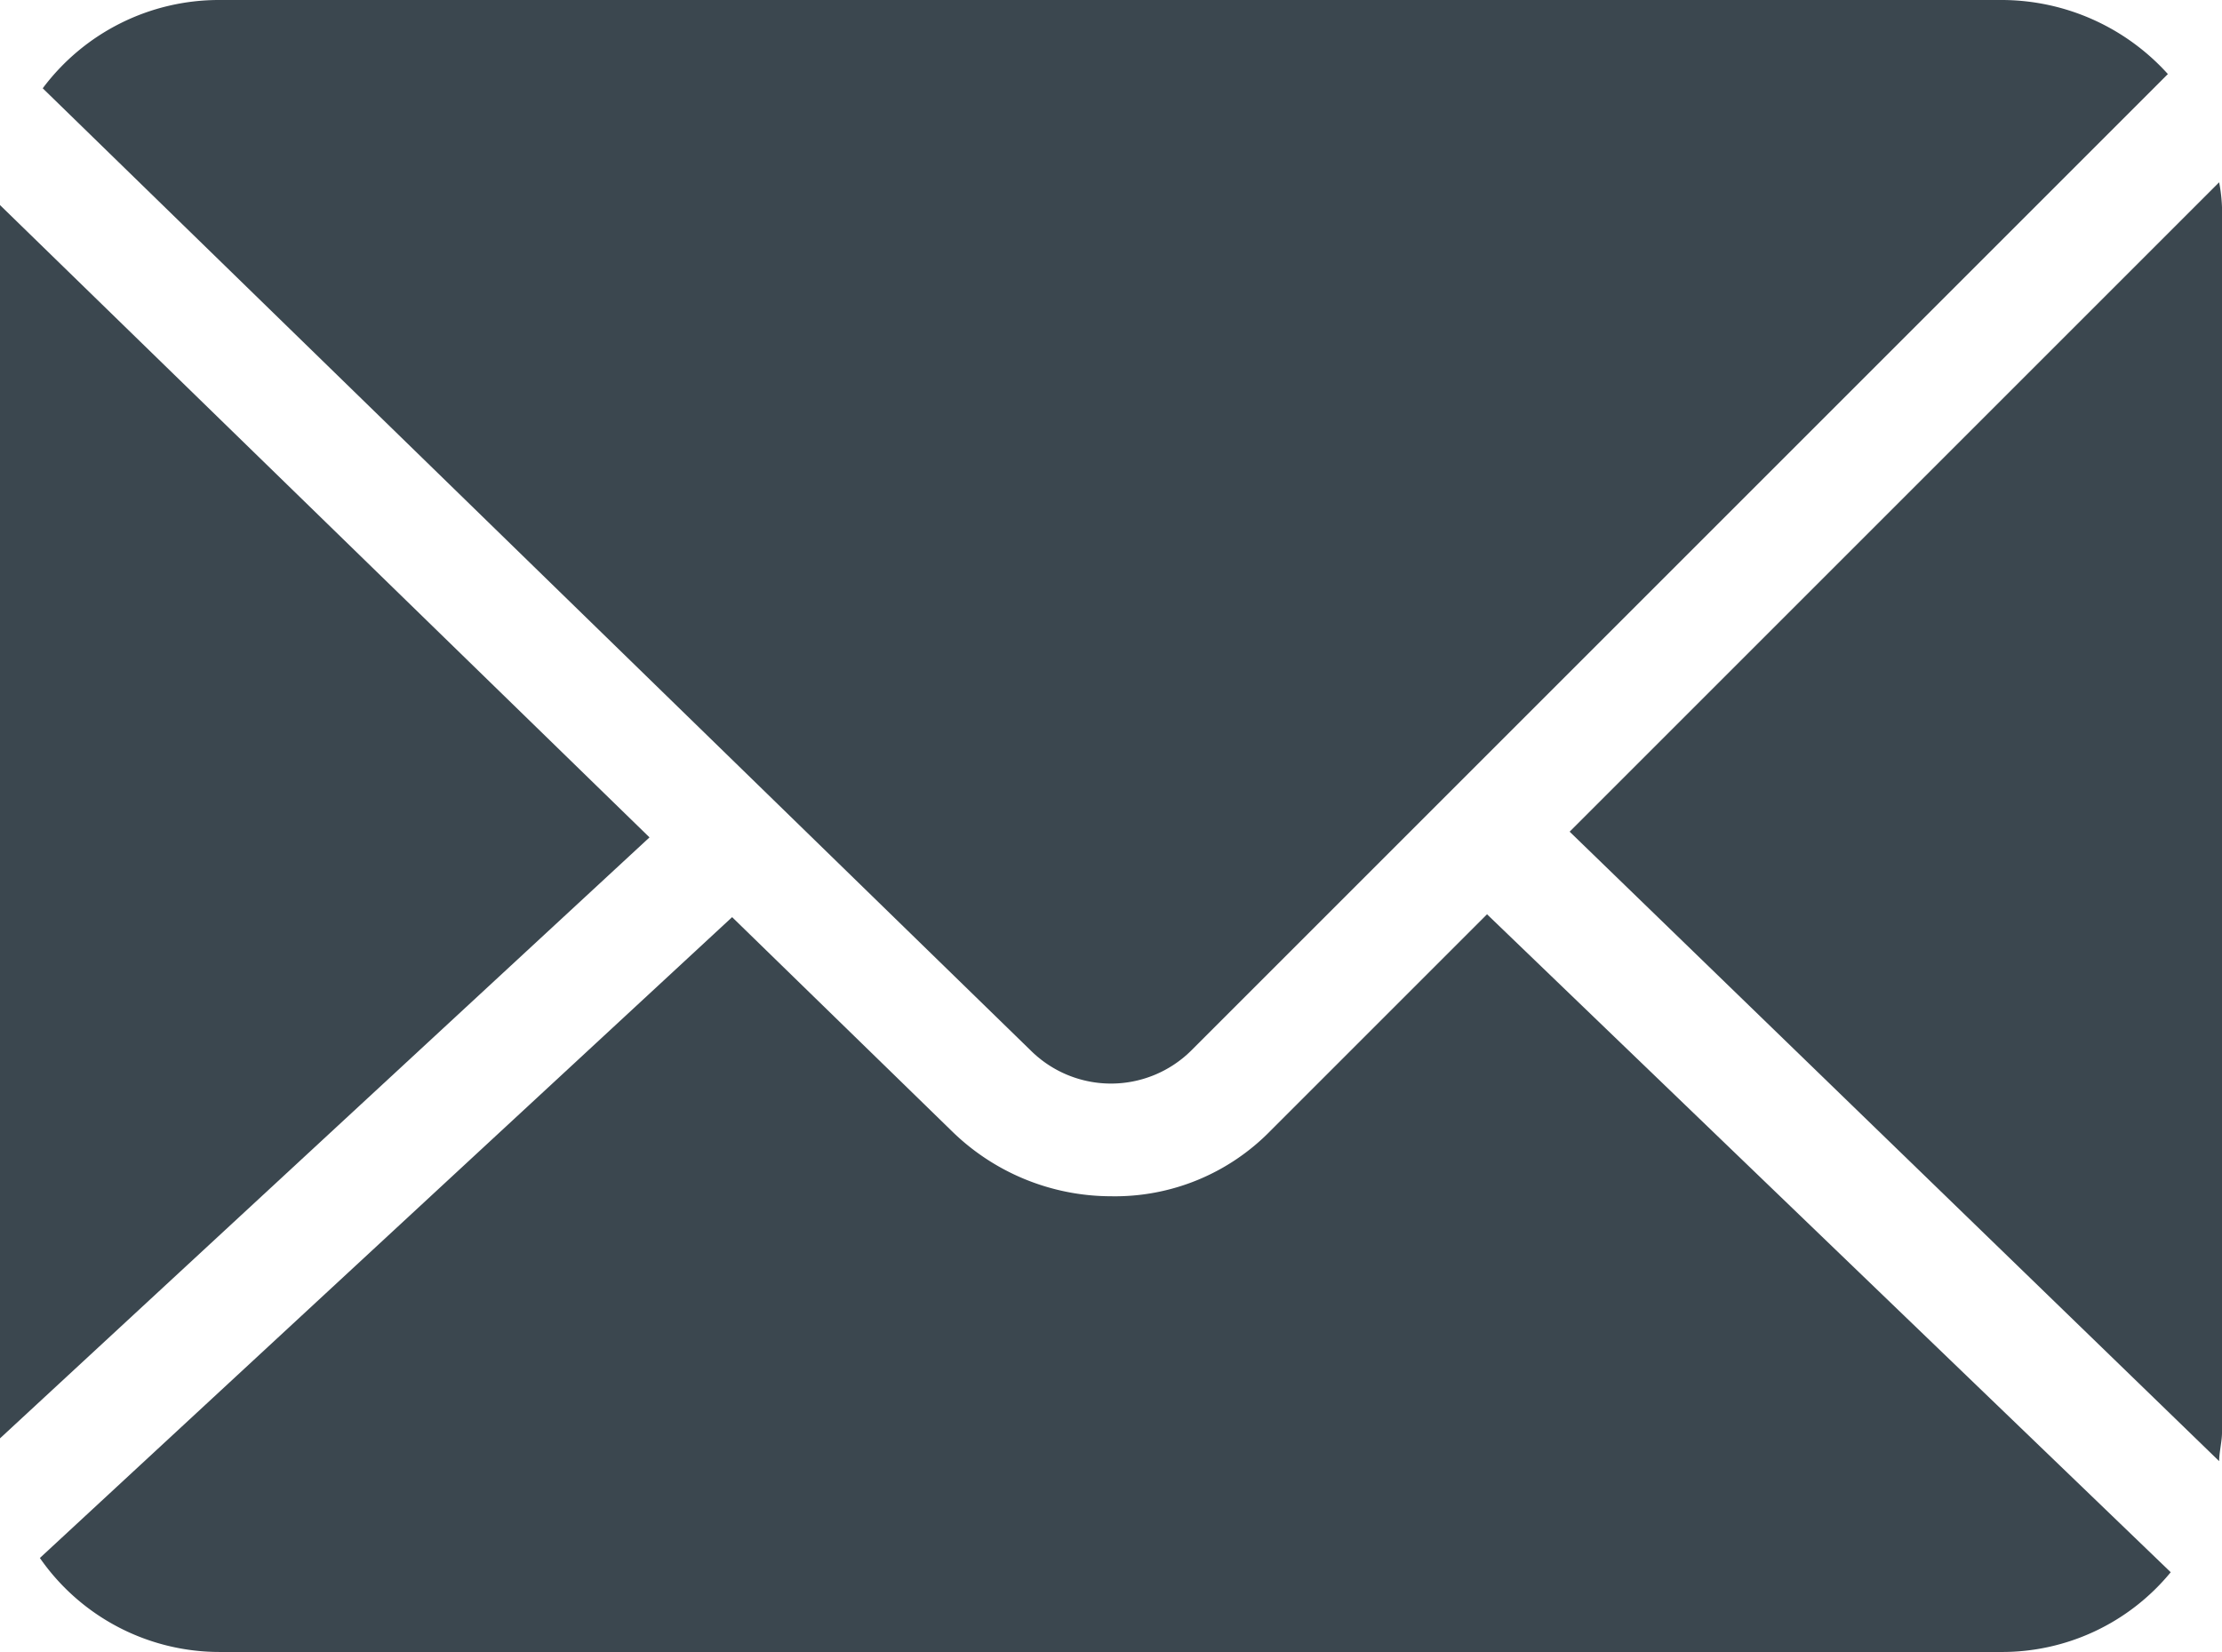 <svg xmlns="http://www.w3.org/2000/svg" viewBox="0 0 78 58"><defs><style>.cls-1{fill:#3b474f;}</style></defs><title>Mail</title><g id="Layer_2" data-name="Layer 2"><g id="Layer_1-2" data-name="Layer 1"><path class="cls-1" d="M70.3,0H7.7A7.72,7.72,0,0,0,1.5,3.1L36.2,36.9a4,4,0,0,0,5.6,0L76.1,2.6A7.87,7.87,0,0,0,70.3,0Z"/><path class="cls-1" d="M55.1,29.2,77.9,51.3c0-.3.1-.7.1-1V7.7a5.7,5.7,0,0,0-.1-1.3Z"/><path class="cls-1" d="M22.8,29.4,0,7.2V50.5Z"/><path class="cls-1" d="M76.2,55.2l-24-23.1-7.6,7.6A7.63,7.63,0,0,1,39,42a8,8,0,0,1-5.6-2.3l-7.7-7.5L1.4,54.7A7.68,7.68,0,0,0,7.7,58H70.2A7.66,7.66,0,0,0,76.2,55.2Z"/></g></g></svg>